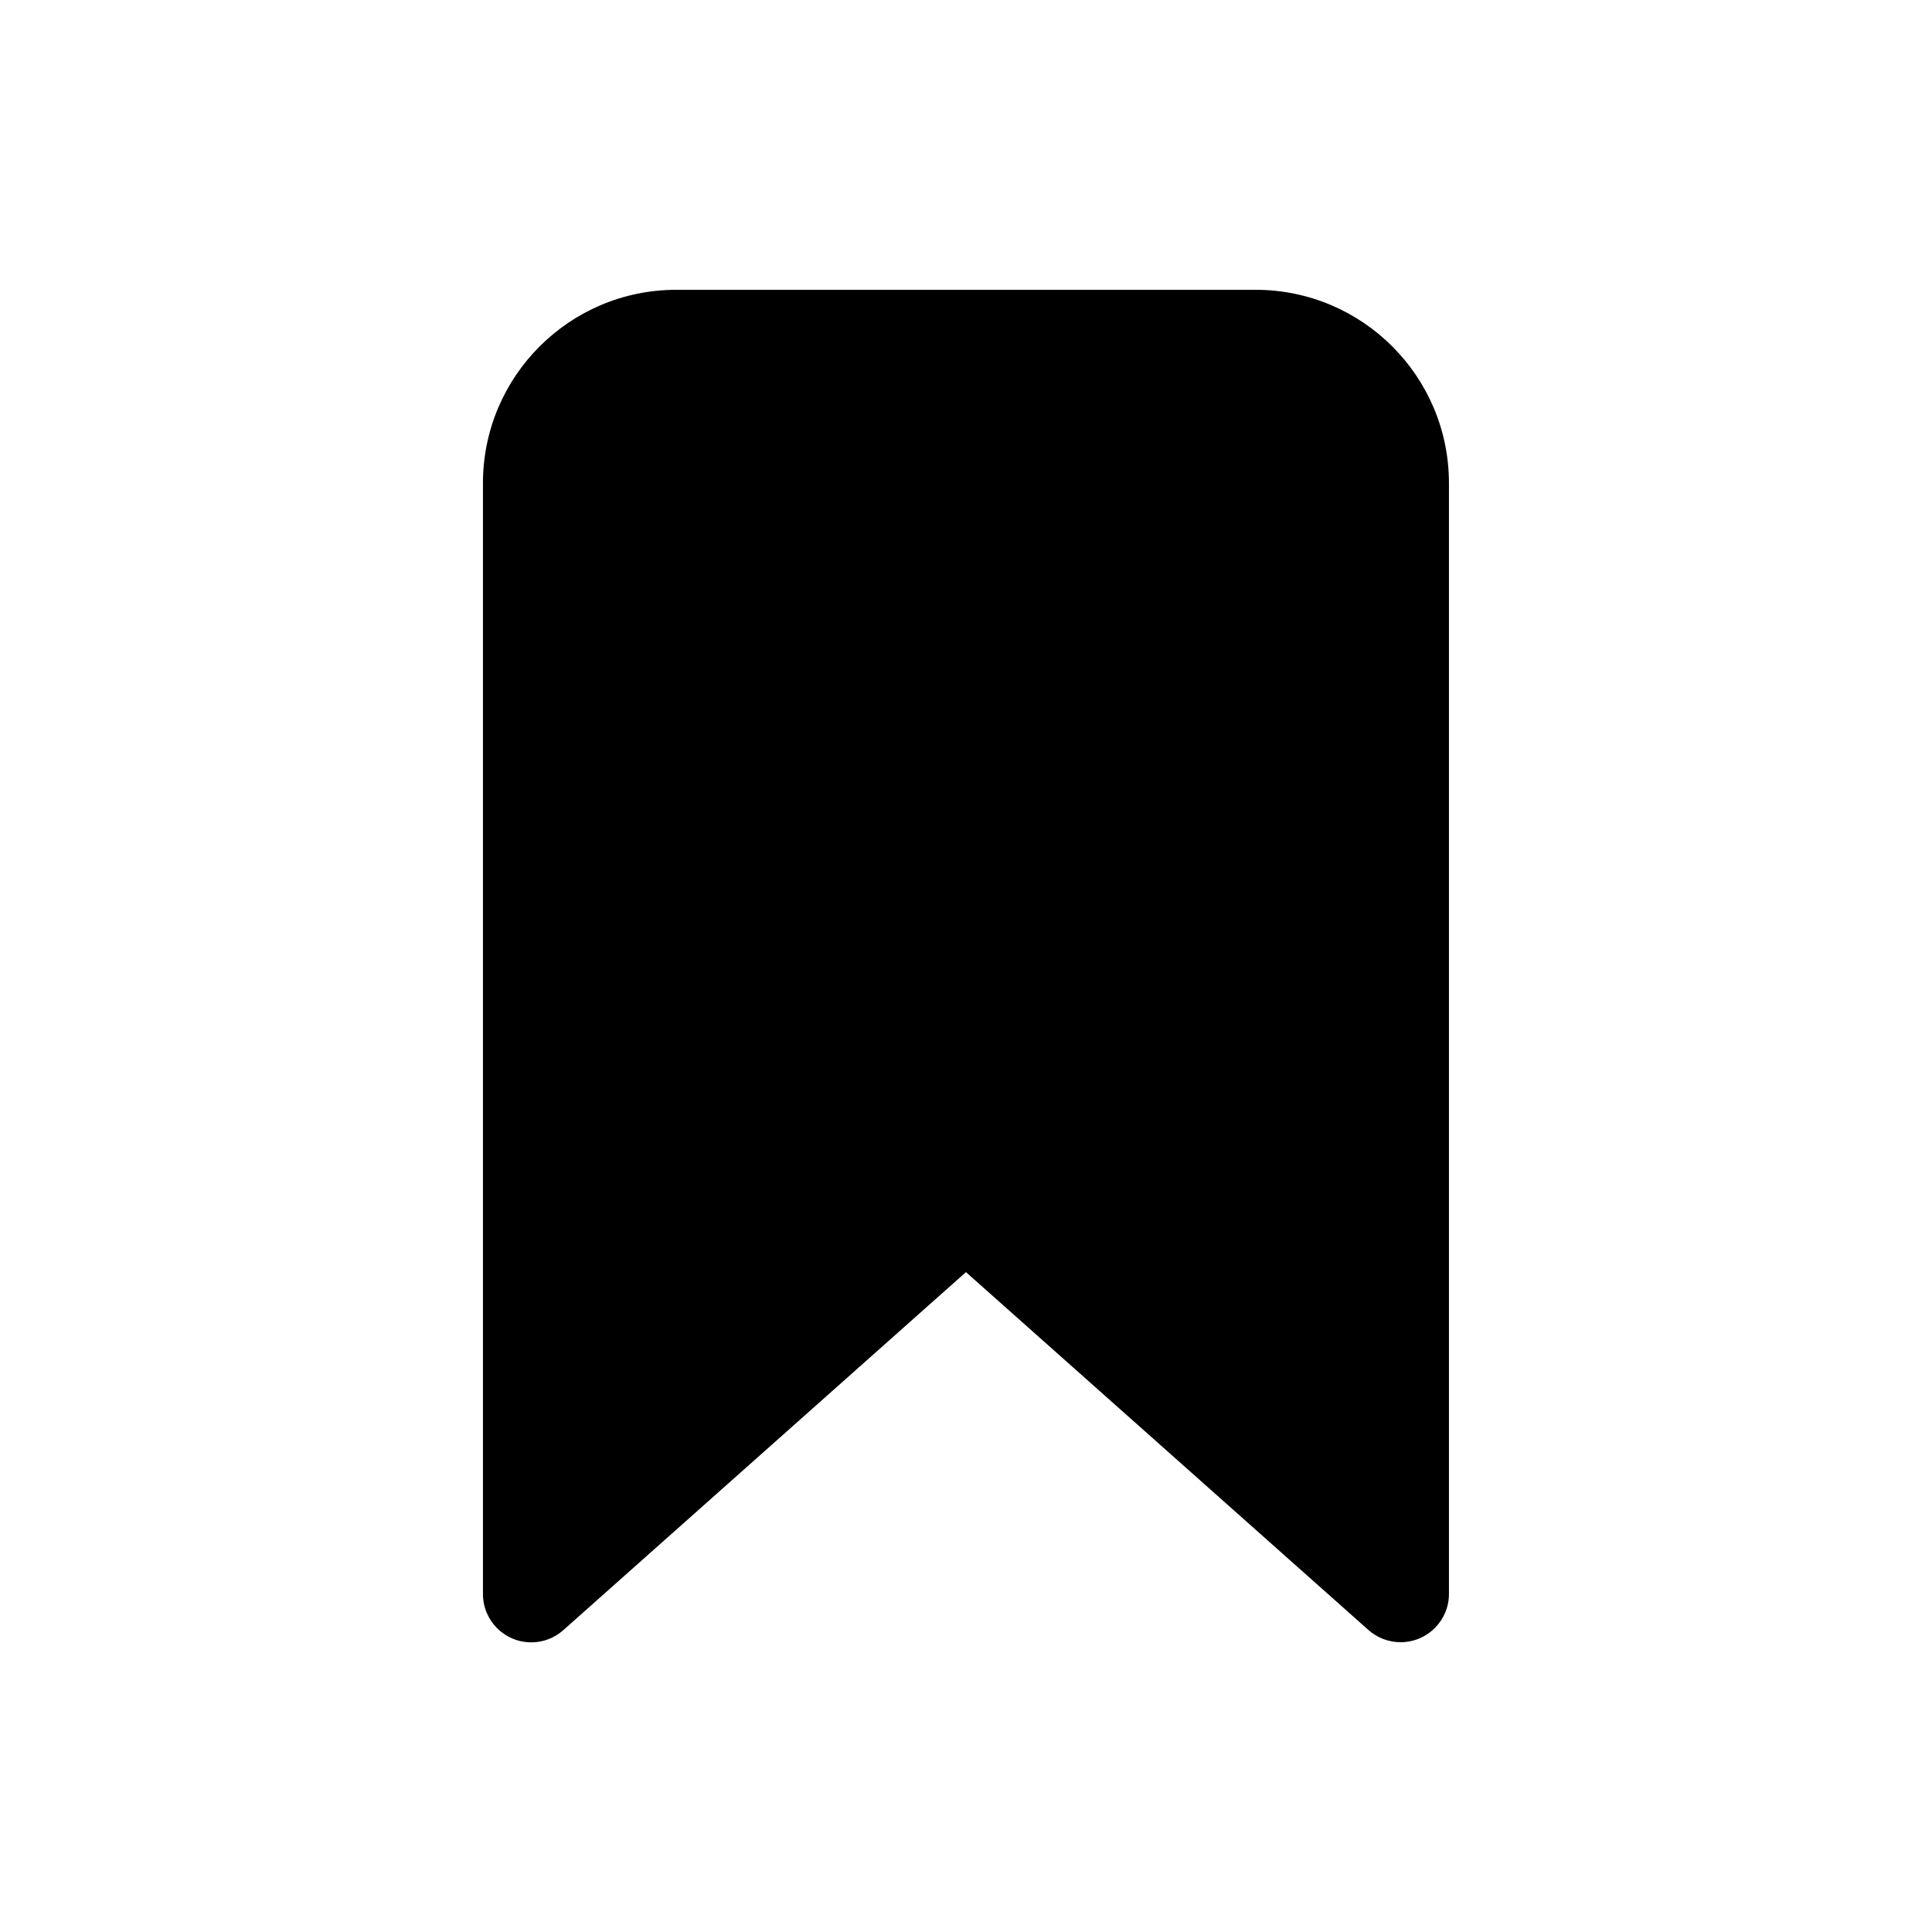 <!-- Generated by IcoMoon.io -->
<svg version="1.1" xmlns="http://www.w3.org/2000/svg" width="40" height="40" viewBox="0 0 40 40">
<title>io-bookmark</title>
<path d="M29 34c-0.001 0-0.002 0-0.003 0-0.254 0-0.486-0.095-0.663-0.251l0.001 0.001-8.336-7.412-8.336 7.412c-0.176 0.157-0.409 0.253-0.664 0.253-0.552 0-1-0.448-1-1 0-0.001 0-0.002 0-0.003v0-23c0.002-2.208 1.792-3.998 4-4h12c2.208 0.002 3.998 1.792 4 4v23c0 0.552-0.448 1-1 1v0z"></path>
</svg>
